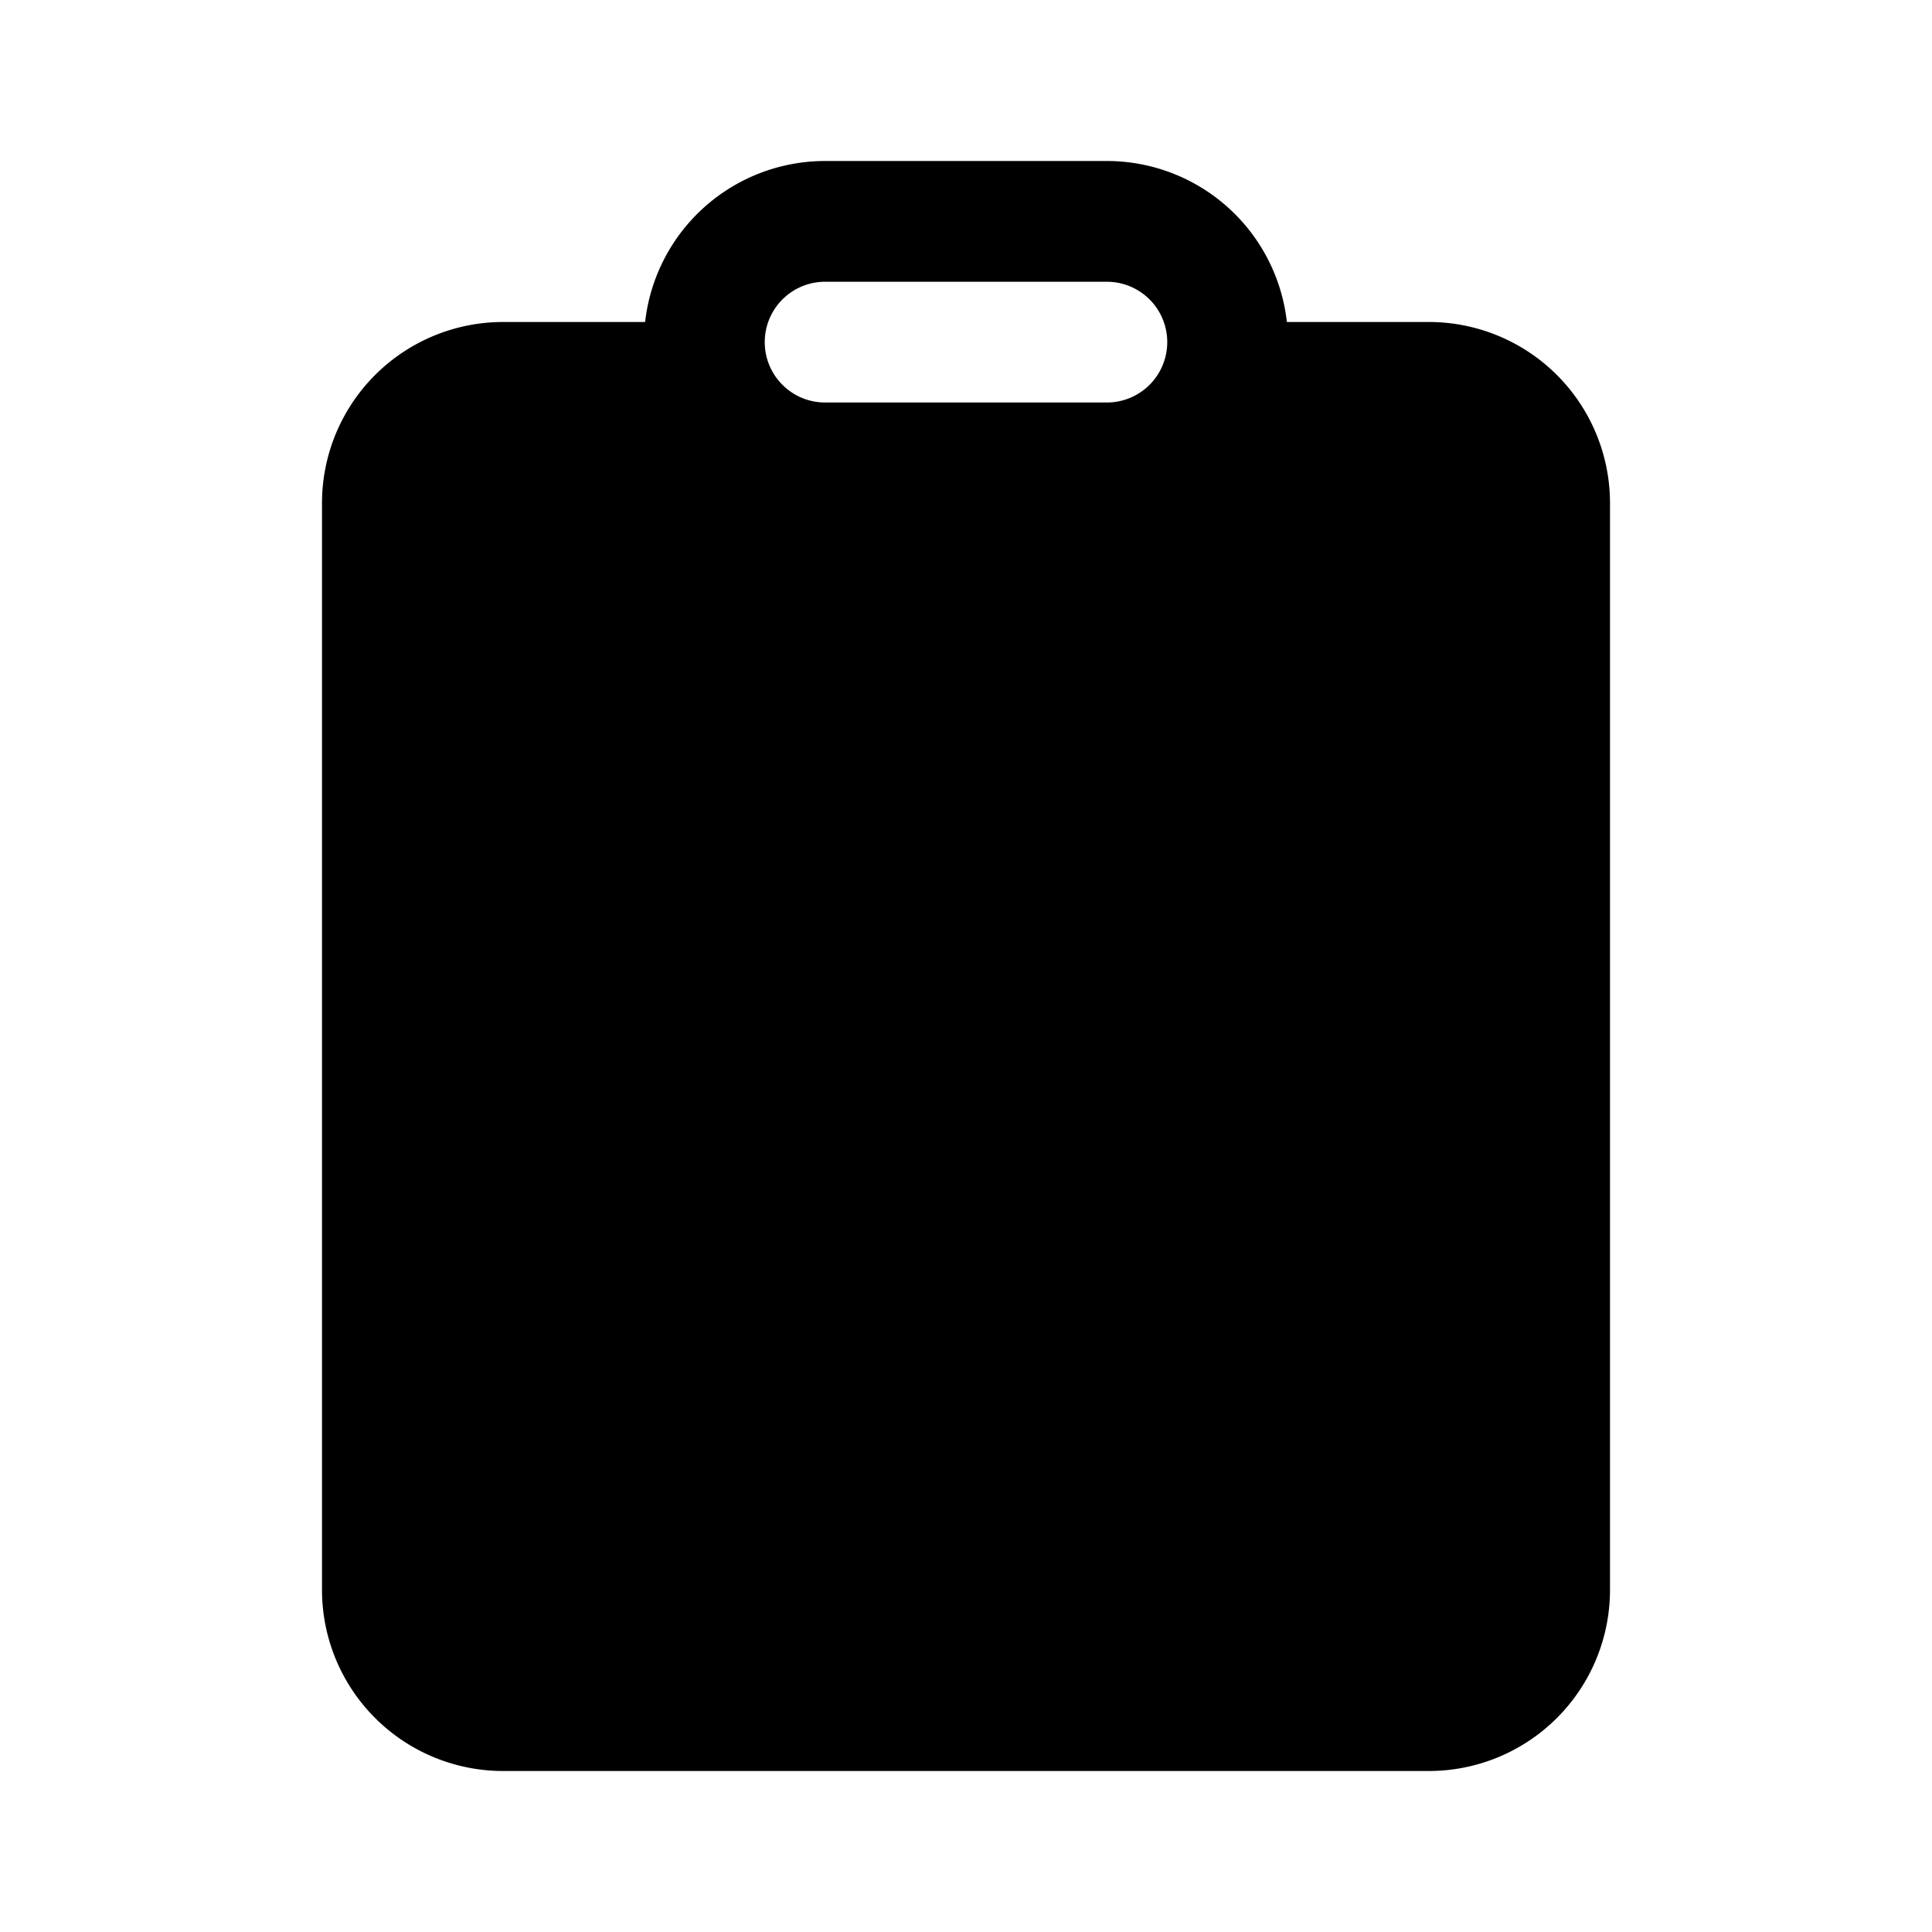 <svg xmlns="http://www.w3.org/2000/svg" width="3em" height="3em" viewBox="0 0 24 24"><path fill="currentColor" d="M15.986 4h1.764A2.25 2.25 0 0 1 20 6.25v13.5A2.25 2.25 0 0 1 17.75 22H6.25A2.25 2.25 0 0 1 4 19.75V6.25A2.25 2.25 0 0 1 6.25 4h1.764a2.25 2.25 0 0 1 2.236-2h3.5a2.25 2.25 0 0 1 2.236 2M9.5 4.25c0 .414.336.75.75.75h3.5a.75.75 0 0 0 0-1.5h-3.5a.75.75 0 0 0-.75.75"/></svg>